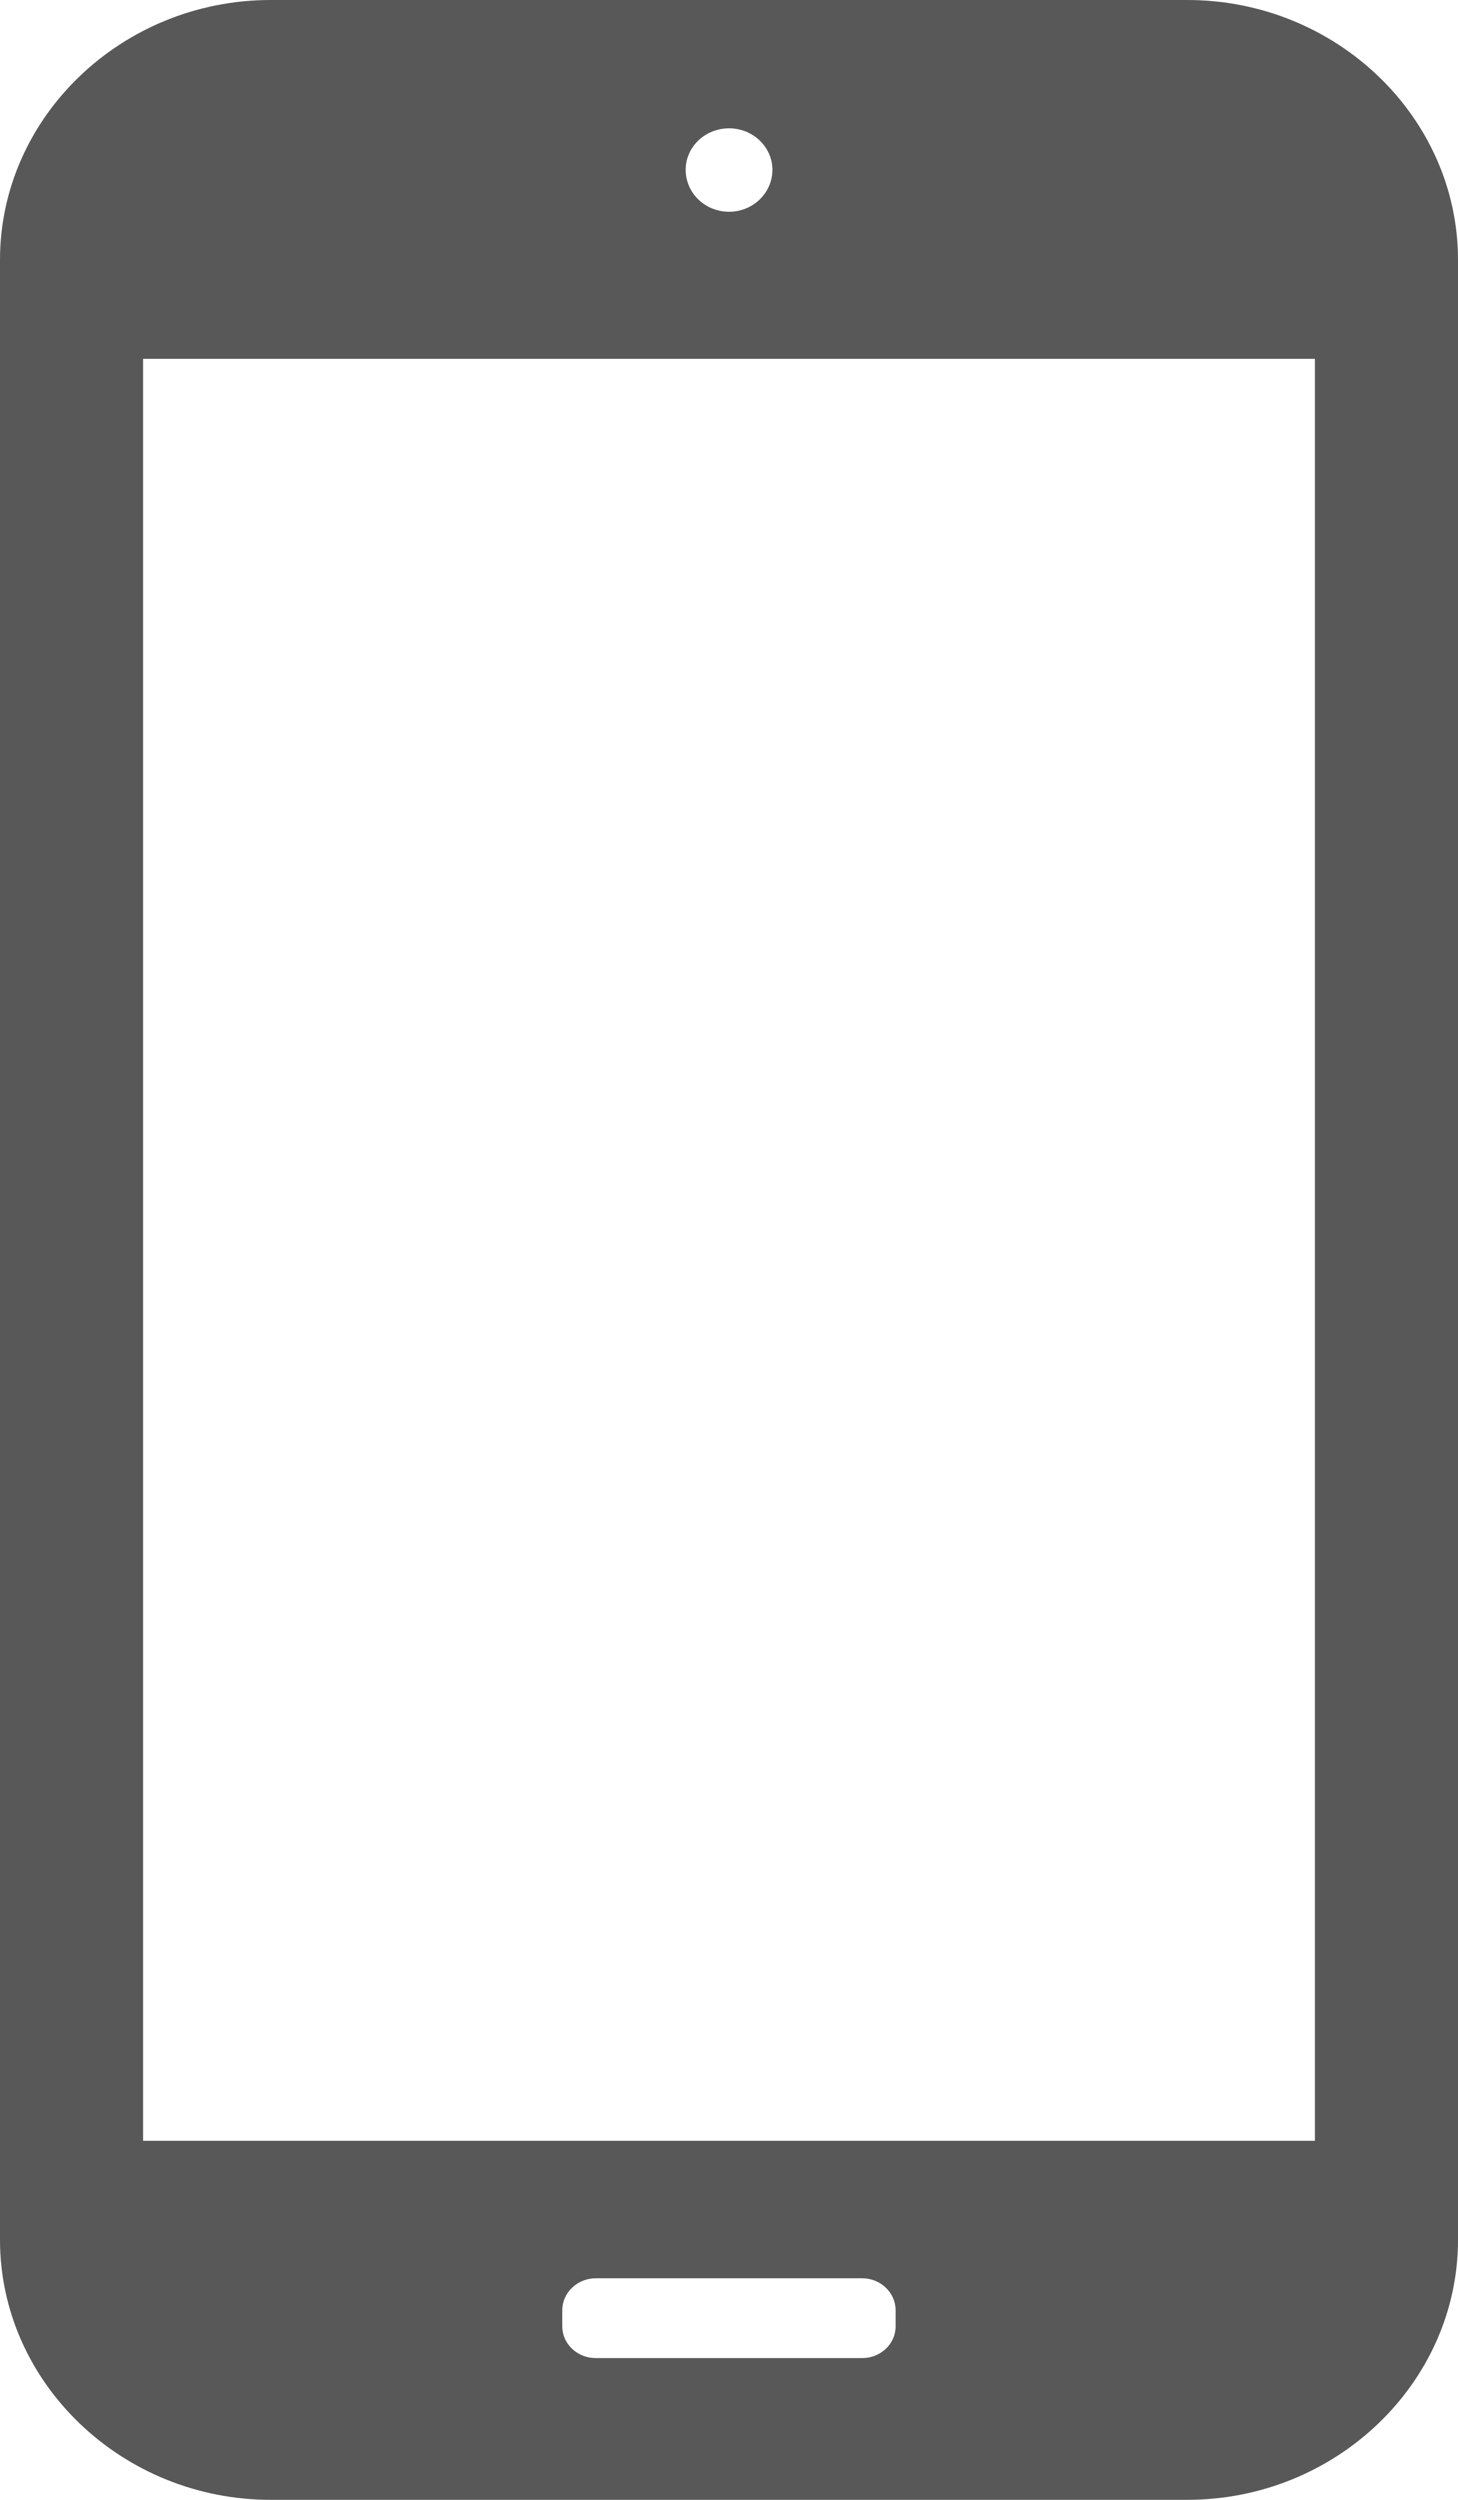 <svg width="14" height="24" viewBox="0 0 14 24" fill="none" xmlns="http://www.w3.org/2000/svg">
<path d="M11.4 0H2.599C1.171 0 0 1.123 0 2.495V21.504C0 22.875 1.171 24 2.599 24H11.4C12.83 24 14 22.875 14 21.504V2.495C14 1.123 12.83 0 11.4 0ZM7.417 1.63C7.417 1.852 7.23 2.033 7.002 2.033C6.768 2.033 6.584 1.852 6.584 1.63C6.584 1.412 6.768 1.232 7.002 1.232C7.23 1.232 7.417 1.412 7.417 1.63ZM8.6 22.334C8.6 22.503 8.456 22.639 8.28 22.639H5.72C5.543 22.639 5.399 22.503 5.399 22.334V22.18C5.399 22.012 5.543 21.873 5.72 21.873H8.28C8.456 21.873 8.6 22.012 8.6 22.18V22.334ZM12.626 20.553H1.374V3.445H12.626V20.553Z" fill="#585858"/>
</svg>
